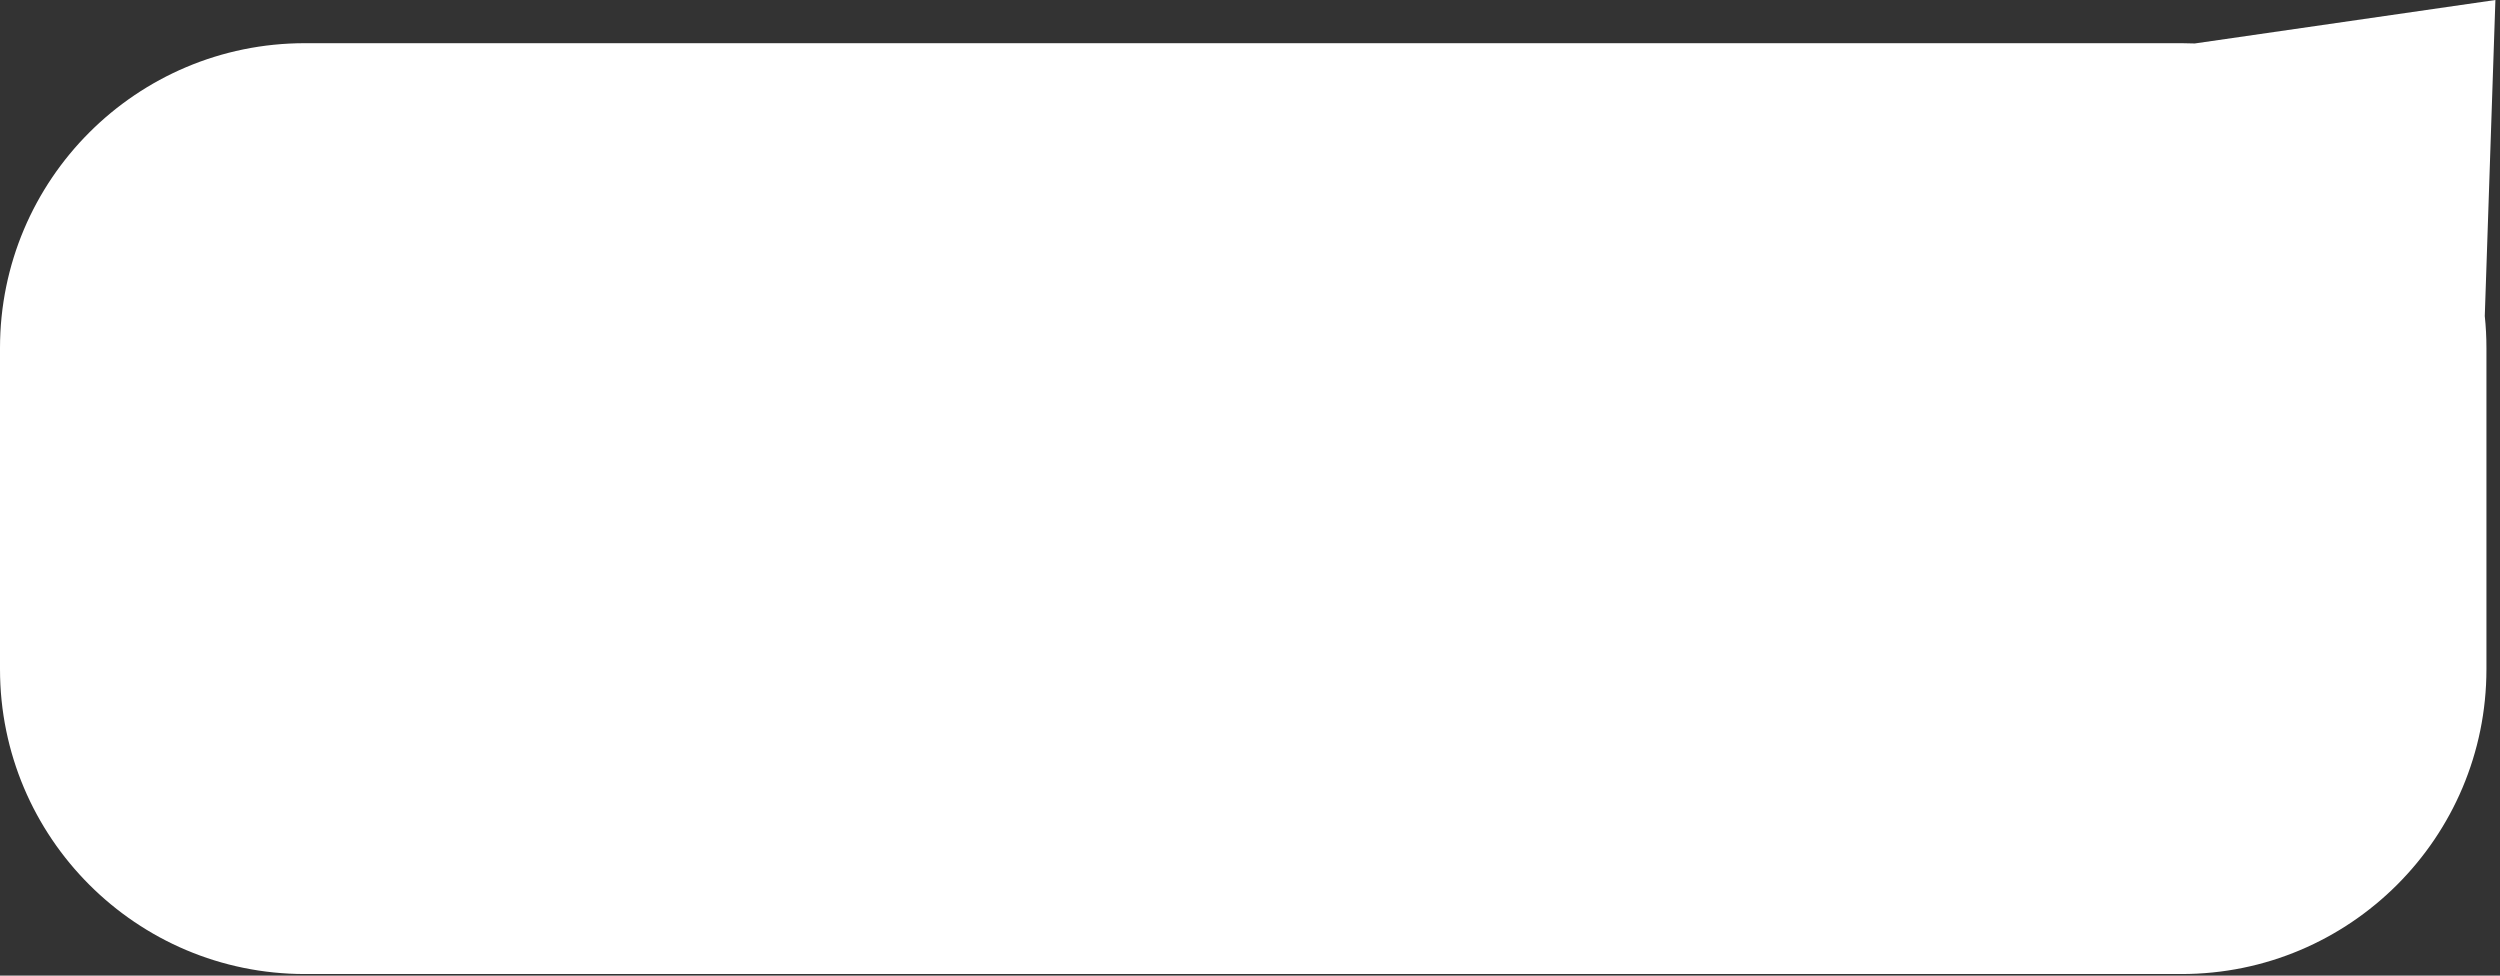<svg width="492" height="192" viewBox="0 0 492 192" fill="none" xmlns="http://www.w3.org/2000/svg">
<rect x="0" y="0" width="492" height="192" fill="#333333" stroke="none"/>
<path fill-rule="evenodd" clip-rule="evenodd" d="M489.004 62.198L491.095 0L431.928 8.554C431.067 8.518 430.201 8.499 429.331 8.499H60C26.863 8.499 0 35.362 0 68.499V131.689C0 164.826 26.863 191.689 60 191.689H429.331C462.468 191.689 489.331 164.826 489.331 131.689V68.499C489.331 66.371 489.221 64.269 489.004 62.198Z" fill="white"/>
</svg>
